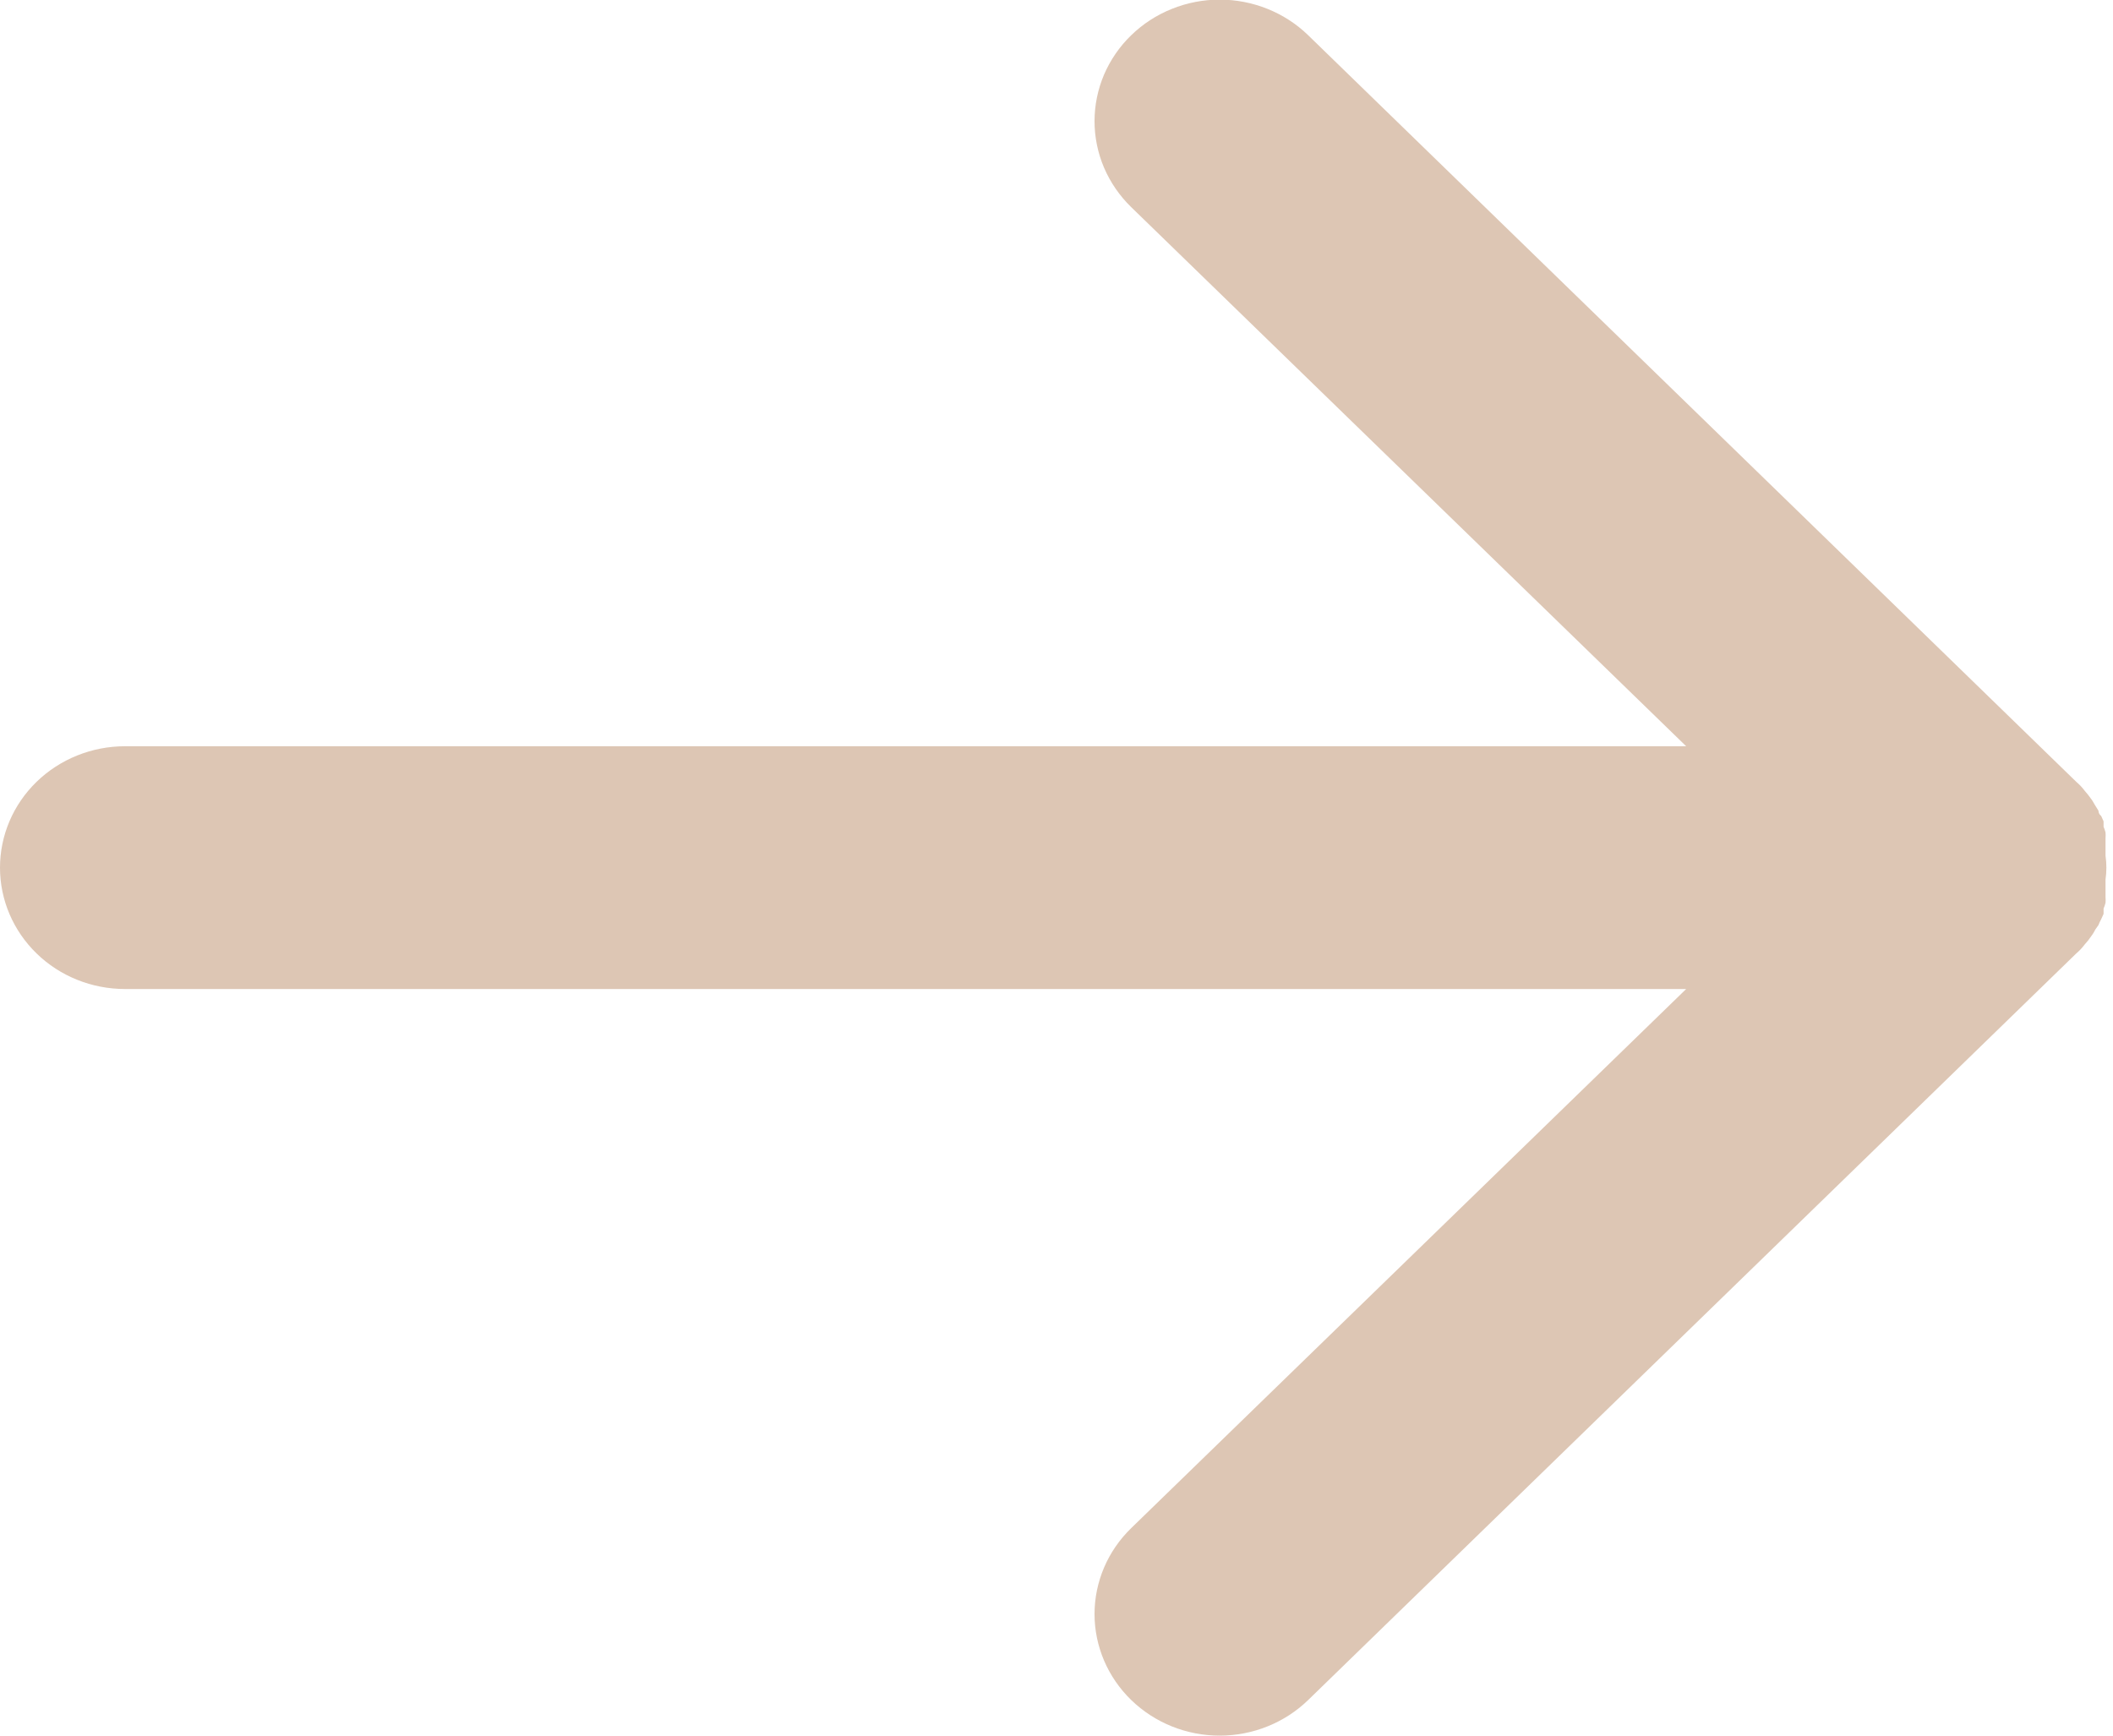 <svg width="28" height="23" viewBox="0 0 28 23" fill="none" xmlns="http://www.w3.org/2000/svg">
<g clip-path="url(#clip0)">
<path d="M27.671 10.534L27.723 10.604L27.765 10.675L27.807 10.742C27.807 10.742 27.807 10.787 27.843 10.812L27.875 10.884C27.875 10.884 27.875 10.929 27.875 10.955C27.886 10.979 27.894 11.005 27.901 11.031C27.903 11.056 27.903 11.082 27.901 11.107C27.901 11.107 27.901 11.158 27.901 11.183L27.901 11.274C27.901 11.274 27.901 11.315 27.901 11.34C27.916 11.444 27.916 11.55 27.901 11.655C27.901 11.655 27.901 11.7 27.901 11.726L27.901 11.812C27.901 11.812 27.901 11.863 27.901 11.888C27.903 11.914 27.903 11.939 27.901 11.964C27.894 11.99 27.886 12.016 27.875 12.04C27.875 12.066 27.875 12.091 27.875 12.111L27.843 12.182C27.829 12.207 27.817 12.232 27.807 12.259L27.765 12.319C27.765 12.319 27.739 12.37 27.723 12.39L27.671 12.462L27.624 12.517C27.592 12.56 27.555 12.599 27.514 12.634L17.335 22.528C17.024 22.83 16.602 23 16.162 23C15.723 23 15.301 22.83 14.99 22.528C14.679 22.226 14.504 21.816 14.504 21.389C14.504 20.962 14.679 20.552 14.99 20.25L22.344 13.106L1.656 13.106C1.217 13.106 0.795 12.937 0.485 12.635C0.174 12.333 1.93657e-06 11.924 2.01116e-06 11.498C2.08574e-06 11.071 0.174 10.662 0.485 10.36C0.795 10.059 1.217 9.889 1.656 9.889L22.344 9.889L14.99 2.745C14.836 2.595 14.714 2.418 14.63 2.222C14.547 2.027 14.504 1.817 14.504 1.606C14.504 1.394 14.547 1.185 14.63 0.989C14.714 0.794 14.836 0.616 14.99 0.467C15.144 0.317 15.326 0.199 15.528 0.118C15.729 0.037 15.944 -0.005 16.162 -0.005C16.38 -0.005 16.596 0.037 16.797 0.118C16.998 0.199 17.181 0.317 17.335 0.467L27.514 10.361C27.555 10.396 27.592 10.435 27.624 10.478L27.671 10.534Z" fill="#DDC6B4"/>
</g>
<defs>
<clipPath id="clip0">
<rect width="28" height="23" fill="white" transform="matrix(1 1.74846e-07 1.74846e-07 -1 0 23)"/>
</clipPath>
</defs>
</svg>
